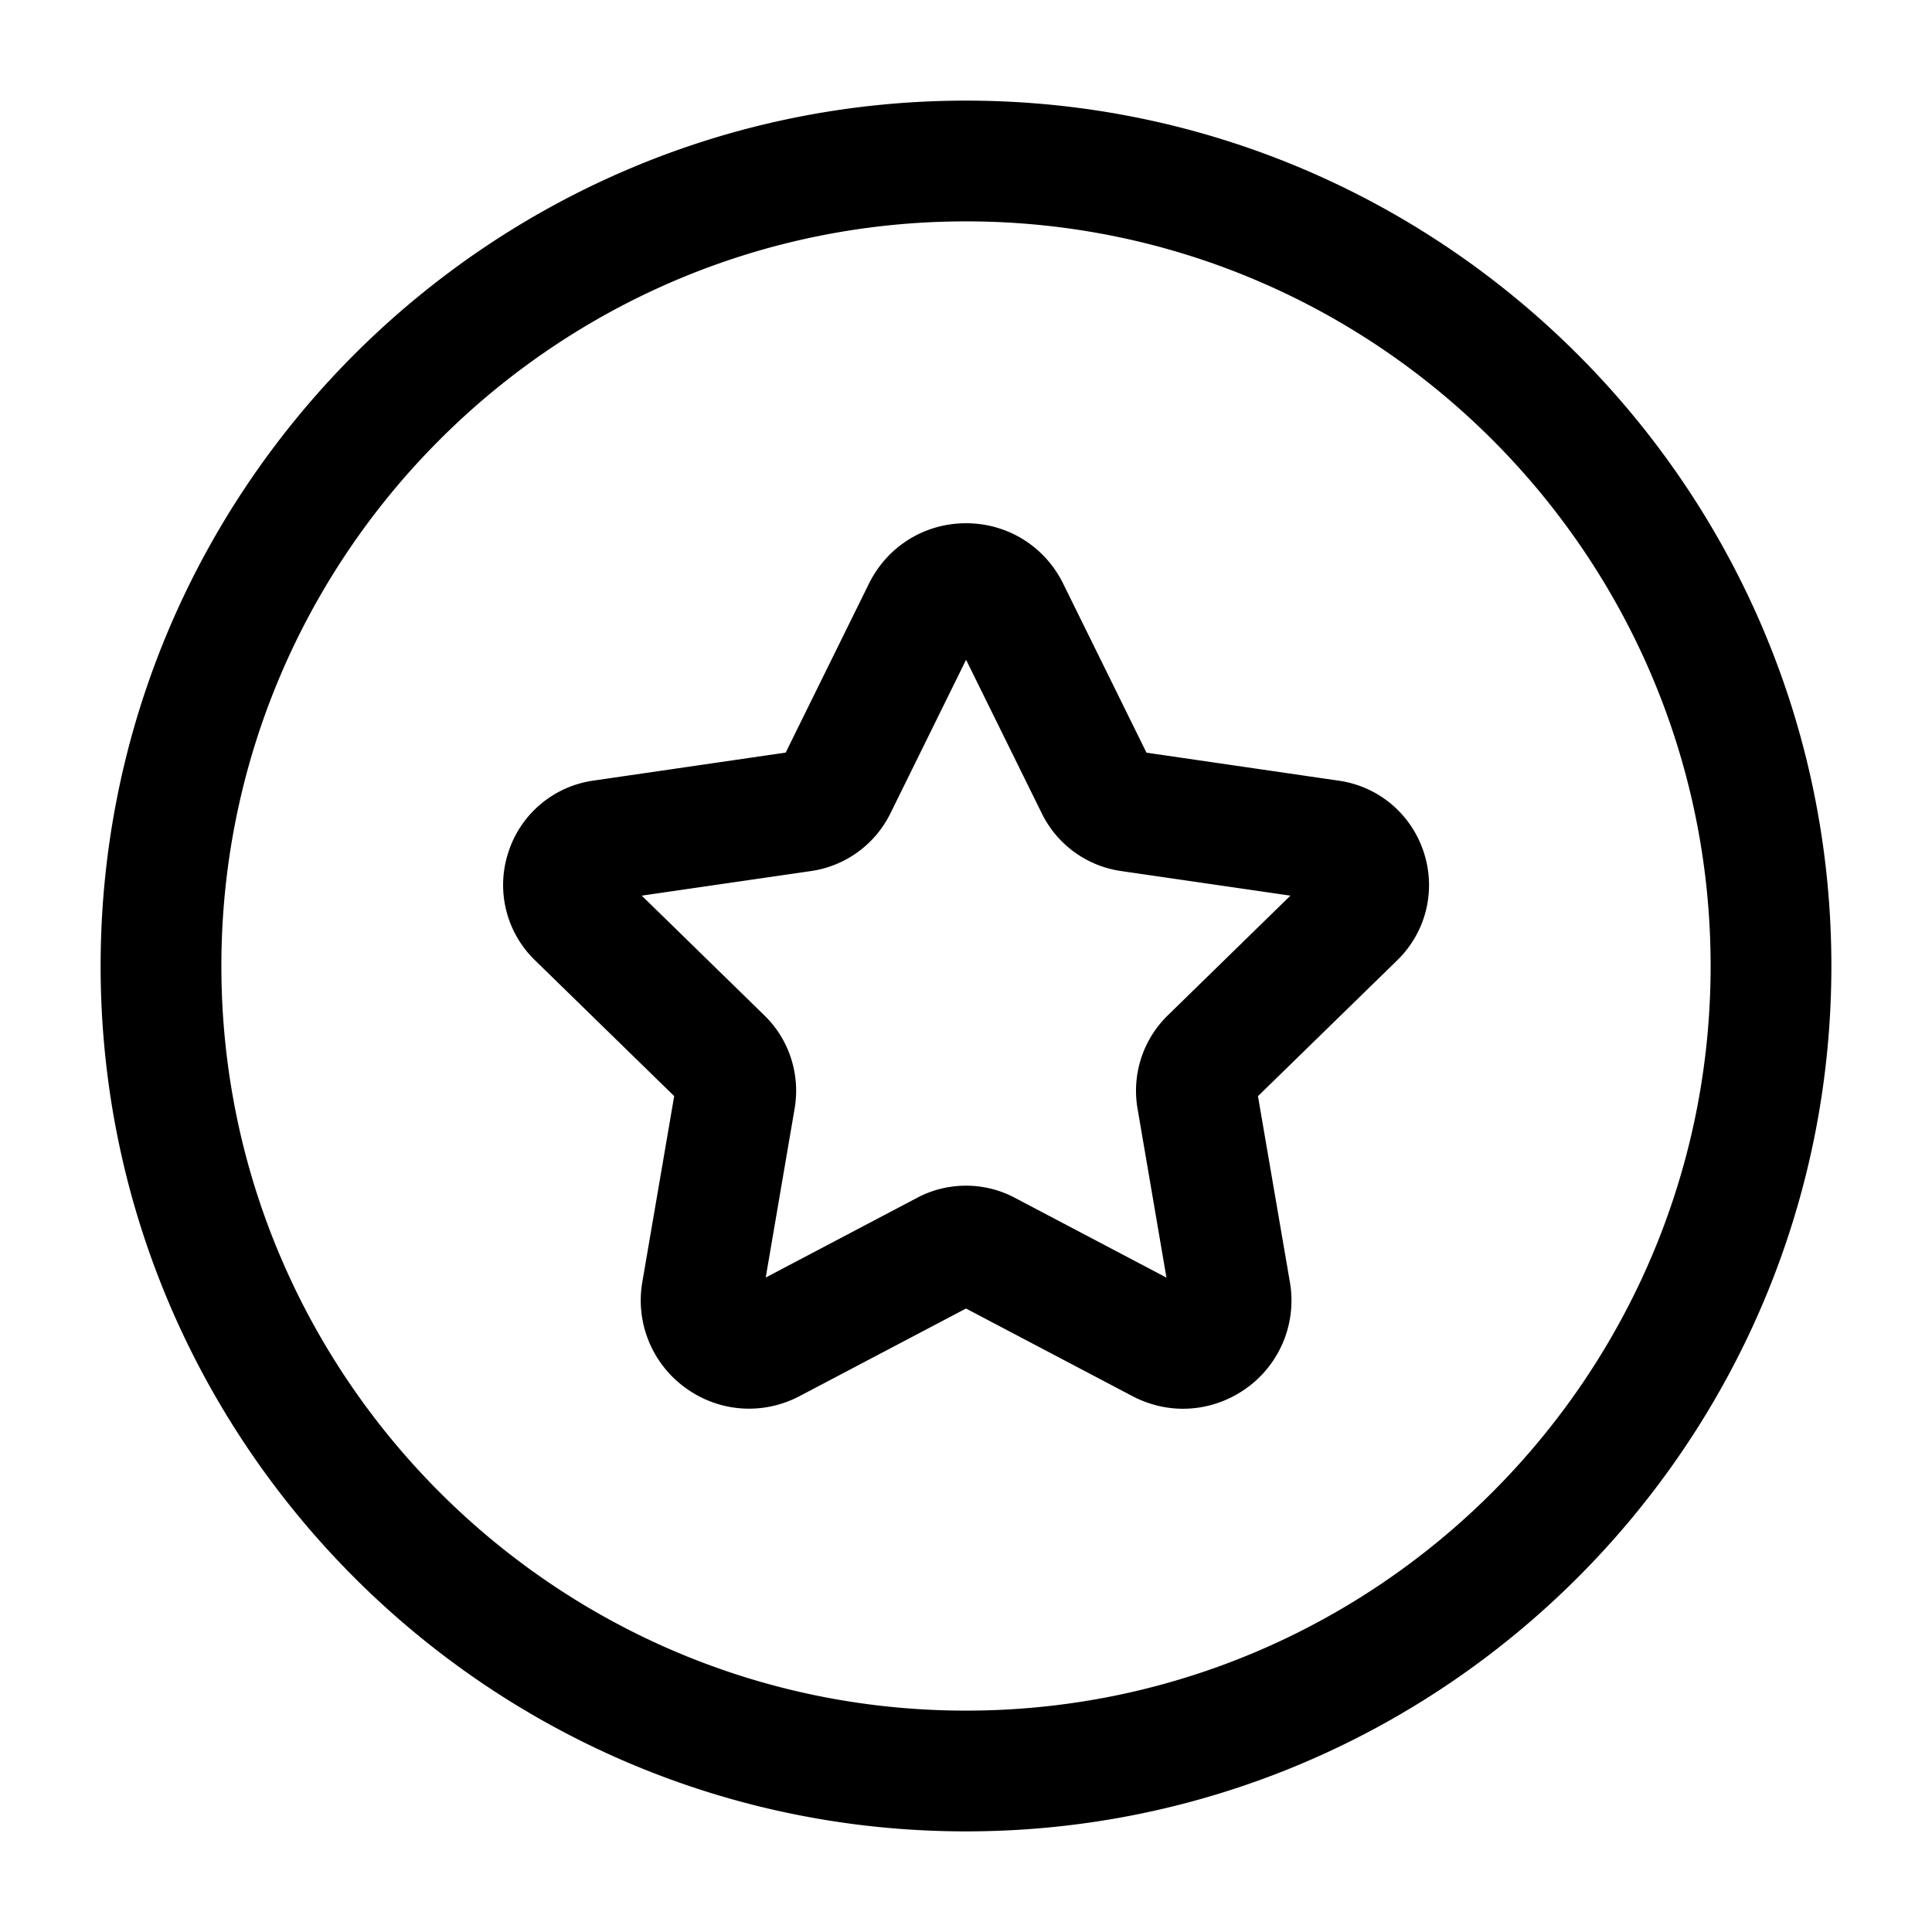 <svg xmlns="http://www.w3.org/2000/svg" width="24" height="24" fill="none"><path fill="currentColor" d="M12 22.75C6.072 22.75 1.25 17.927 1.25 12S6.072 1.25 12 1.25 22.75 6.073 22.75 12 17.928 22.75 12 22.75m0-20c-5.101 0-9.25 4.149-9.25 9.25s4.149 9.25 9.25 9.25 9.25-4.149 9.25-9.25S17.101 2.75 12 2.75m2.696 14.75c-.214 0-.429-.052-.627-.156L12 16.255l-2.067 1.088c-.457.24-1 .201-1.417-.102a1.34 1.34 0 0 1-.536-1.32l.395-2.305-1.729-1.687a1.302 1.302 0 0 1-.331-1.342 1.3 1.3 0 0 1 1.056-.89l2.389-.348 1.034-2.098c.229-.464.69-.751 1.207-.751.517 0 .979.288 1.207.752l1.034 2.098 2.39.348c.495.072.899.413 1.055.89.155.477.028.992-.331 1.342l-1.729 1.687.396 2.307a1.34 1.34 0 0 1-.537 1.319c-.237.17-.512.257-.79.257M12 14.729c.209 0 .418.05.608.151l1.882.991-.359-2.099a1.308 1.308 0 0 1 .376-1.159l1.523-1.487-2.106-.306a1.304 1.304 0 0 1-.983-.717l-.94-1.907-.94 1.908c-.19.386-.558.654-.983.716l-2.106.306 1.523 1.487c.309.3.449.734.376 1.159l-.359 2.098 1.882-.991c.188-.1.397-.15.606-.15m4.415-3.547h.01zm-4.554-3.268c0 .001 0 .001 0 0 0 .001 0 .001 0 0"/></svg>